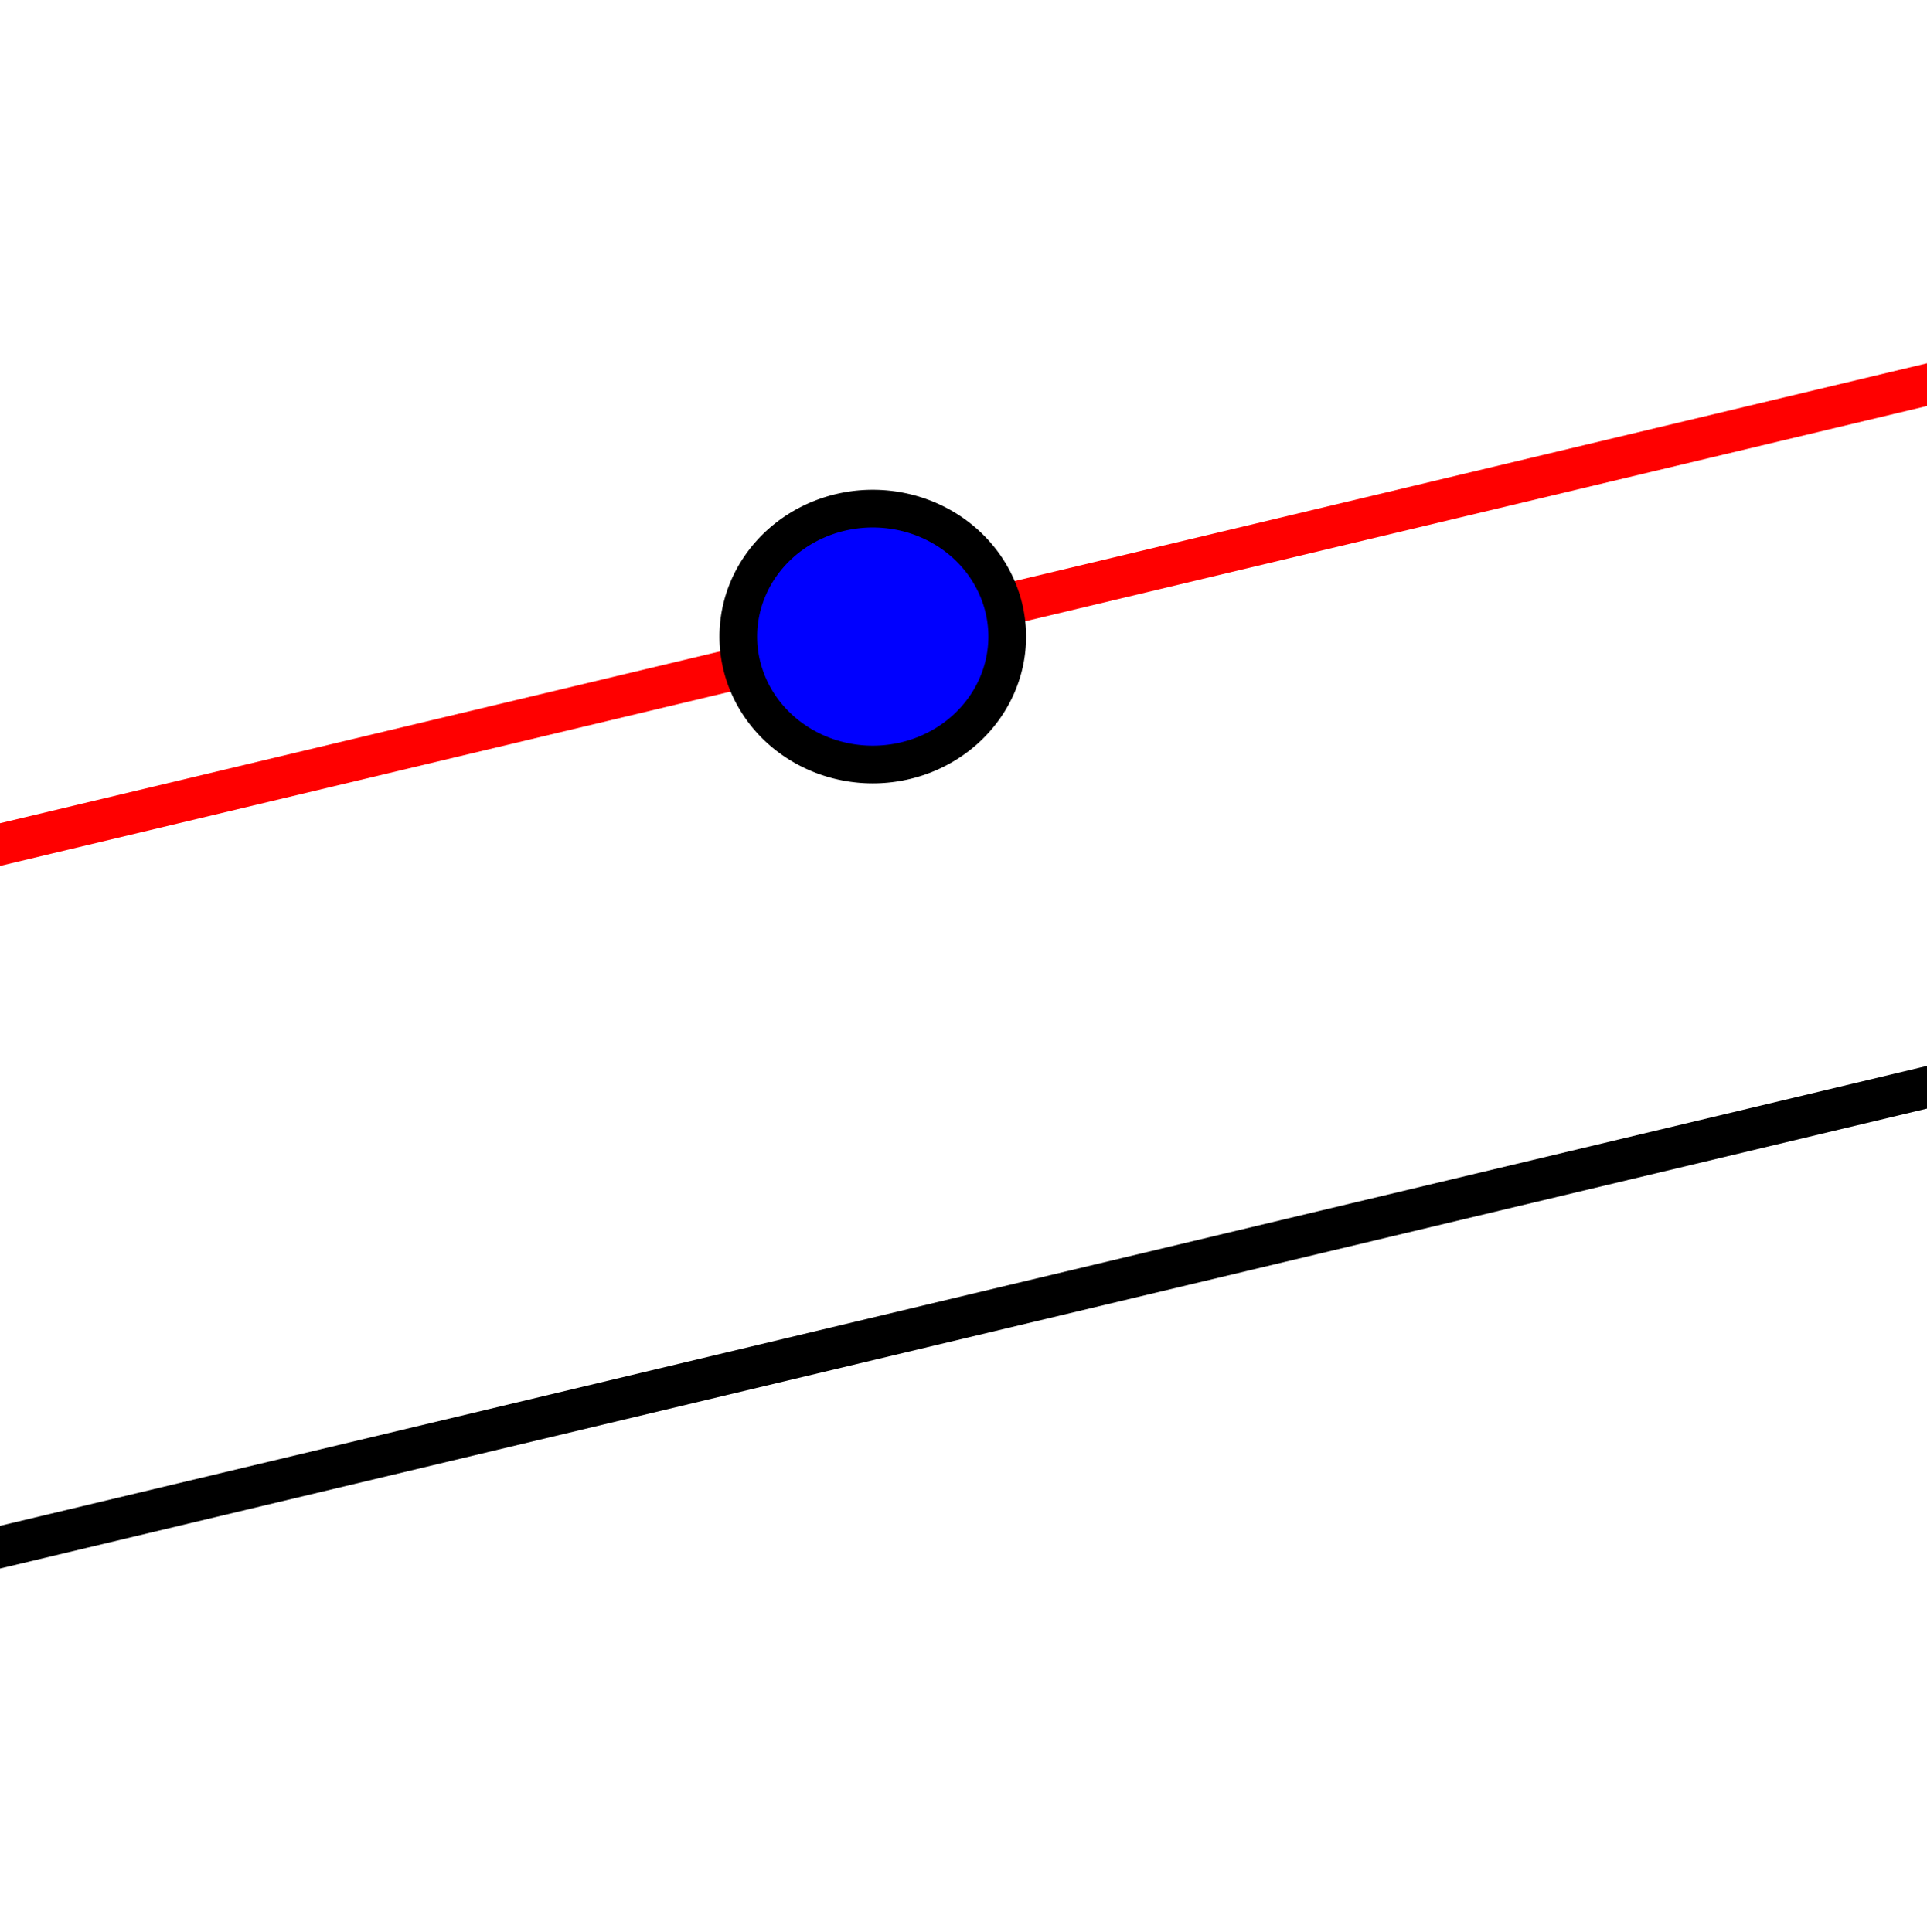 <?xml version="1.0" encoding="UTF-8" standalone="no"?>
<!-- Created with Inkscape (http://www.inkscape.org/) -->

<svg
   xmlns:dc="http://purl.org/dc/elements/1.1/"
   xmlns:cc="http://creativecommons.org/ns#"
   xmlns:rdf="http://www.w3.org/1999/02/22-rdf-syntax-ns#"
   xmlns:svg="http://www.w3.org/2000/svg"
   xmlns="http://www.w3.org/2000/svg"
   xmlns:sodipodi="http://sodipodi.sourceforge.net/DTD/sodipodi-0.dtd"
   xmlns:inkscape="http://www.inkscape.org/namespaces/inkscape"
   id="svg2"
   version="1.1"
   inkscape:version="0.48.2 r9819"
   width="357"
   height="358"
   sodipodi:docname="parallel_line.svg">
  <defs
     id="defs6" />
  <sodipodi:namedview
     pagecolor="#ffffff"
     bordercolor="#666666"
     borderopacity="1"
     objecttolerance="10"
     gridtolerance="10"
     guidetolerance="10"
     inkscape:pageopacity="0"
     inkscape:pageshadow="2"
     inkscape:window-width="1680"
     inkscape:window-height="1028"
     id="namedview4"
     showgrid="false"
     inkscape:zoom="0.93227486"
     inkscape:cx="155.49915"
     inkscape:cy="213.36096"
     inkscape:window-x="1358"
     inkscape:window-y="-8"
     inkscape:window-maximized="1"
     inkscape:current-layer="svg2" />
  <g
     id="g2984">
    <path
       sodipodi:nodetypes="cc"
       inkscape:connector-curvature="0"
       id="path3874"
       d="M -15.928,290.496 387.581,194.169"
       style="fill:none;stroke:#000000;stroke-width:7.7;stroke-linecap:butt;stroke-linejoin:miter;stroke-miterlimit:4;stroke-opacity:1;stroke-dasharray:none" />
    <path
       sodipodi:nodetypes="cc"
       inkscape:connector-curvature="0"
       id="path3874-0"
       d="M -22.754,161.934 380.754,65.608"
       style="fill:none;stroke:#ff0000;stroke-width:7.7;stroke-linecap:butt;stroke-linejoin:miter;stroke-miterlimit:4;stroke-opacity:1;stroke-dasharray:none" />
    <path
       transform="matrix(0.453,0,0,0.453,283.15,143.039)"
       d="m -213.131,-55.369 a 54.989,52.335 0 1 1 -109.979,0 54.989,52.335 0 1 1 109.979,0 z"
       sodipodi:ry="52.334747"
       sodipodi:rx="54.989407"
       sodipodi:cy="-55.368645"
       sodipodi:cx="-268.12076"
       id="path4402"
       style="fill:#0000ff;fill-opacity:1;stroke:#000000;stroke-width:15.421;stroke-linejoin:miter;stroke-miterlimit:4;stroke-opacity:1;stroke-dasharray:none;stroke-dashoffset:5.8"
       sodipodi:type="arc" />
  </g>
</svg>
